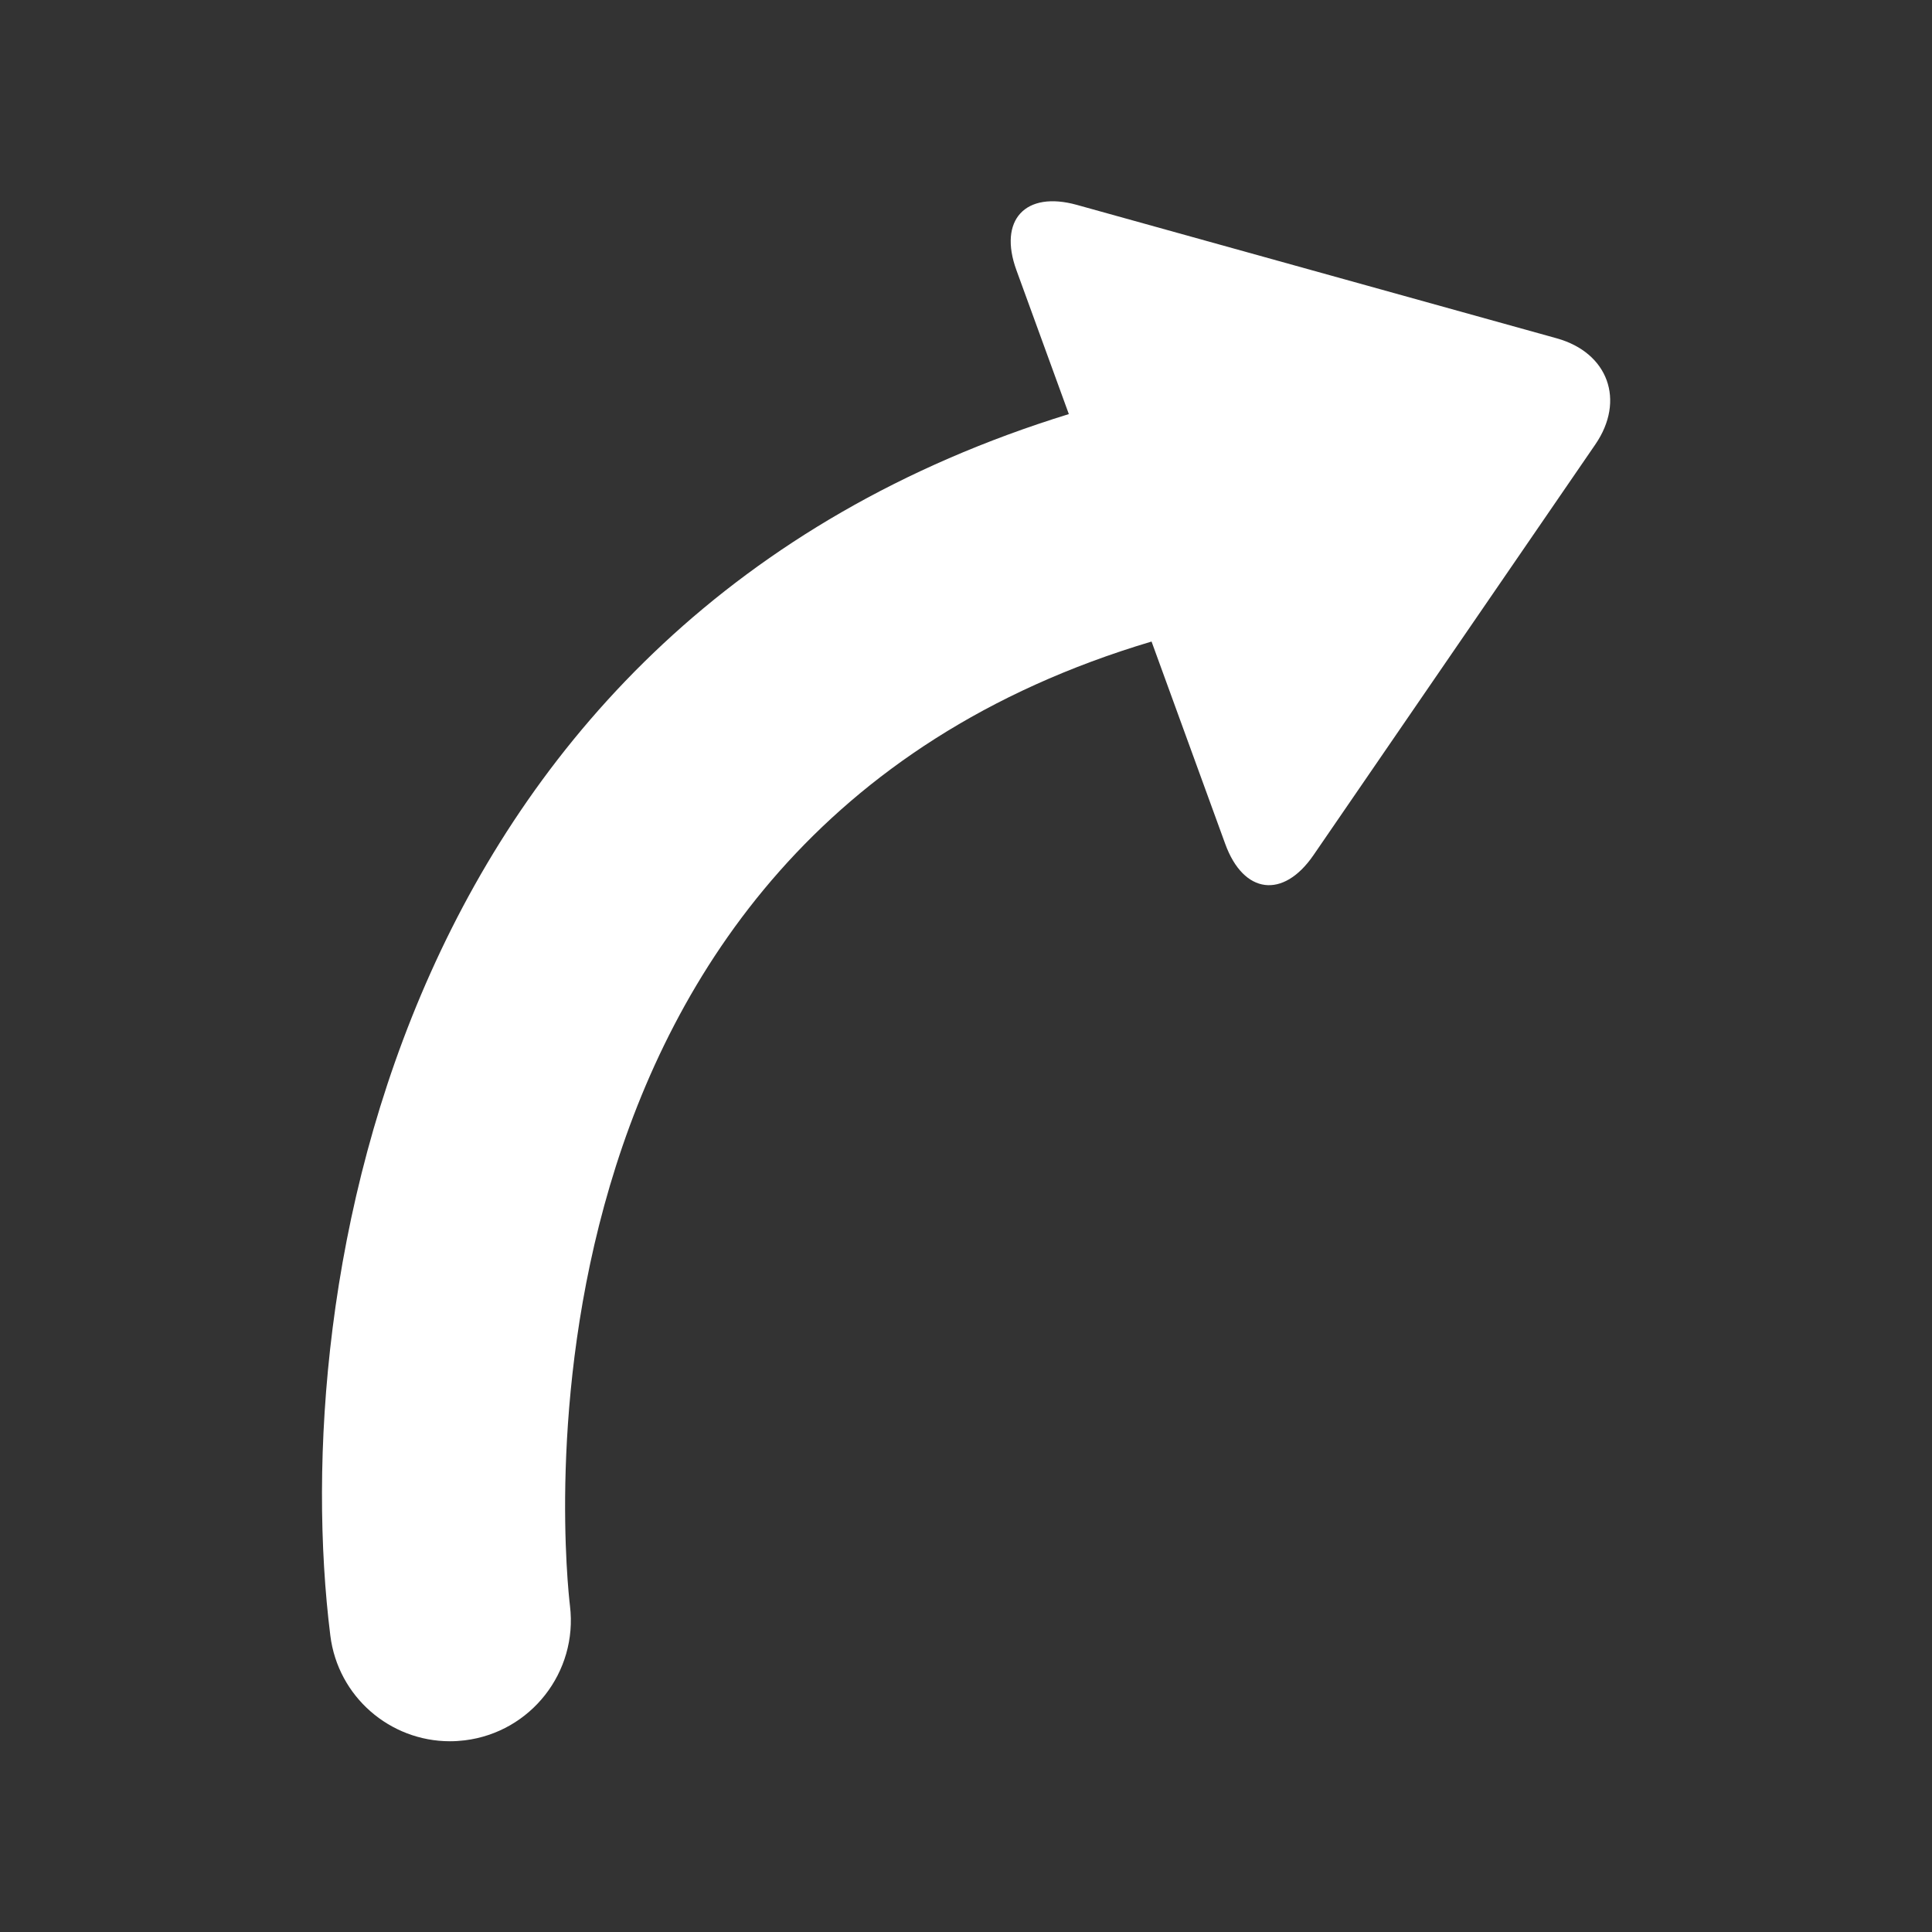 <?xml version="1.0" encoding="UTF-8"?>
<svg width="48px" height="48px" viewBox="0 0 48 48" version="1.1" xmlns="http://www.w3.org/2000/svg" xmlns:xlink="http://www.w3.org/1999/xlink">
    <rect x="0" y="0" width="48" height="48" fill="#333333" stroke="none"/>
    <title>Icons/i_navigation</title>
    <g id="Icons/i_navigation" stroke="none" stroke-width="1" fill="none" fill-rule="evenodd">
        <path d="M25.253,6.713 C24.797,5.465 25.473,4.735 26.753,5.09 L26.753,5.09 L38.675,8.405 C39.955,8.761 40.387,9.948 39.635,11.043 L39.635,11.043 L32.633,21.246 C31.881,22.341 30.895,22.216 30.441,20.968 L30.441,20.968 L28.61,15.939 C12.087,20.859 14.064,39.081 14.161,39.899 C14.359,41.541 13.19,43.036 11.548,43.238 C11.424,43.253 11.3,43.261 11.179,43.261 C9.688,43.261 8.397,42.154 8.207,40.636 C7.13,32.016 9.814,15.453 26.555,10.288 Z" id="Combined-Shape" fill="#FFFFFF"></path>
    </g>
</svg>